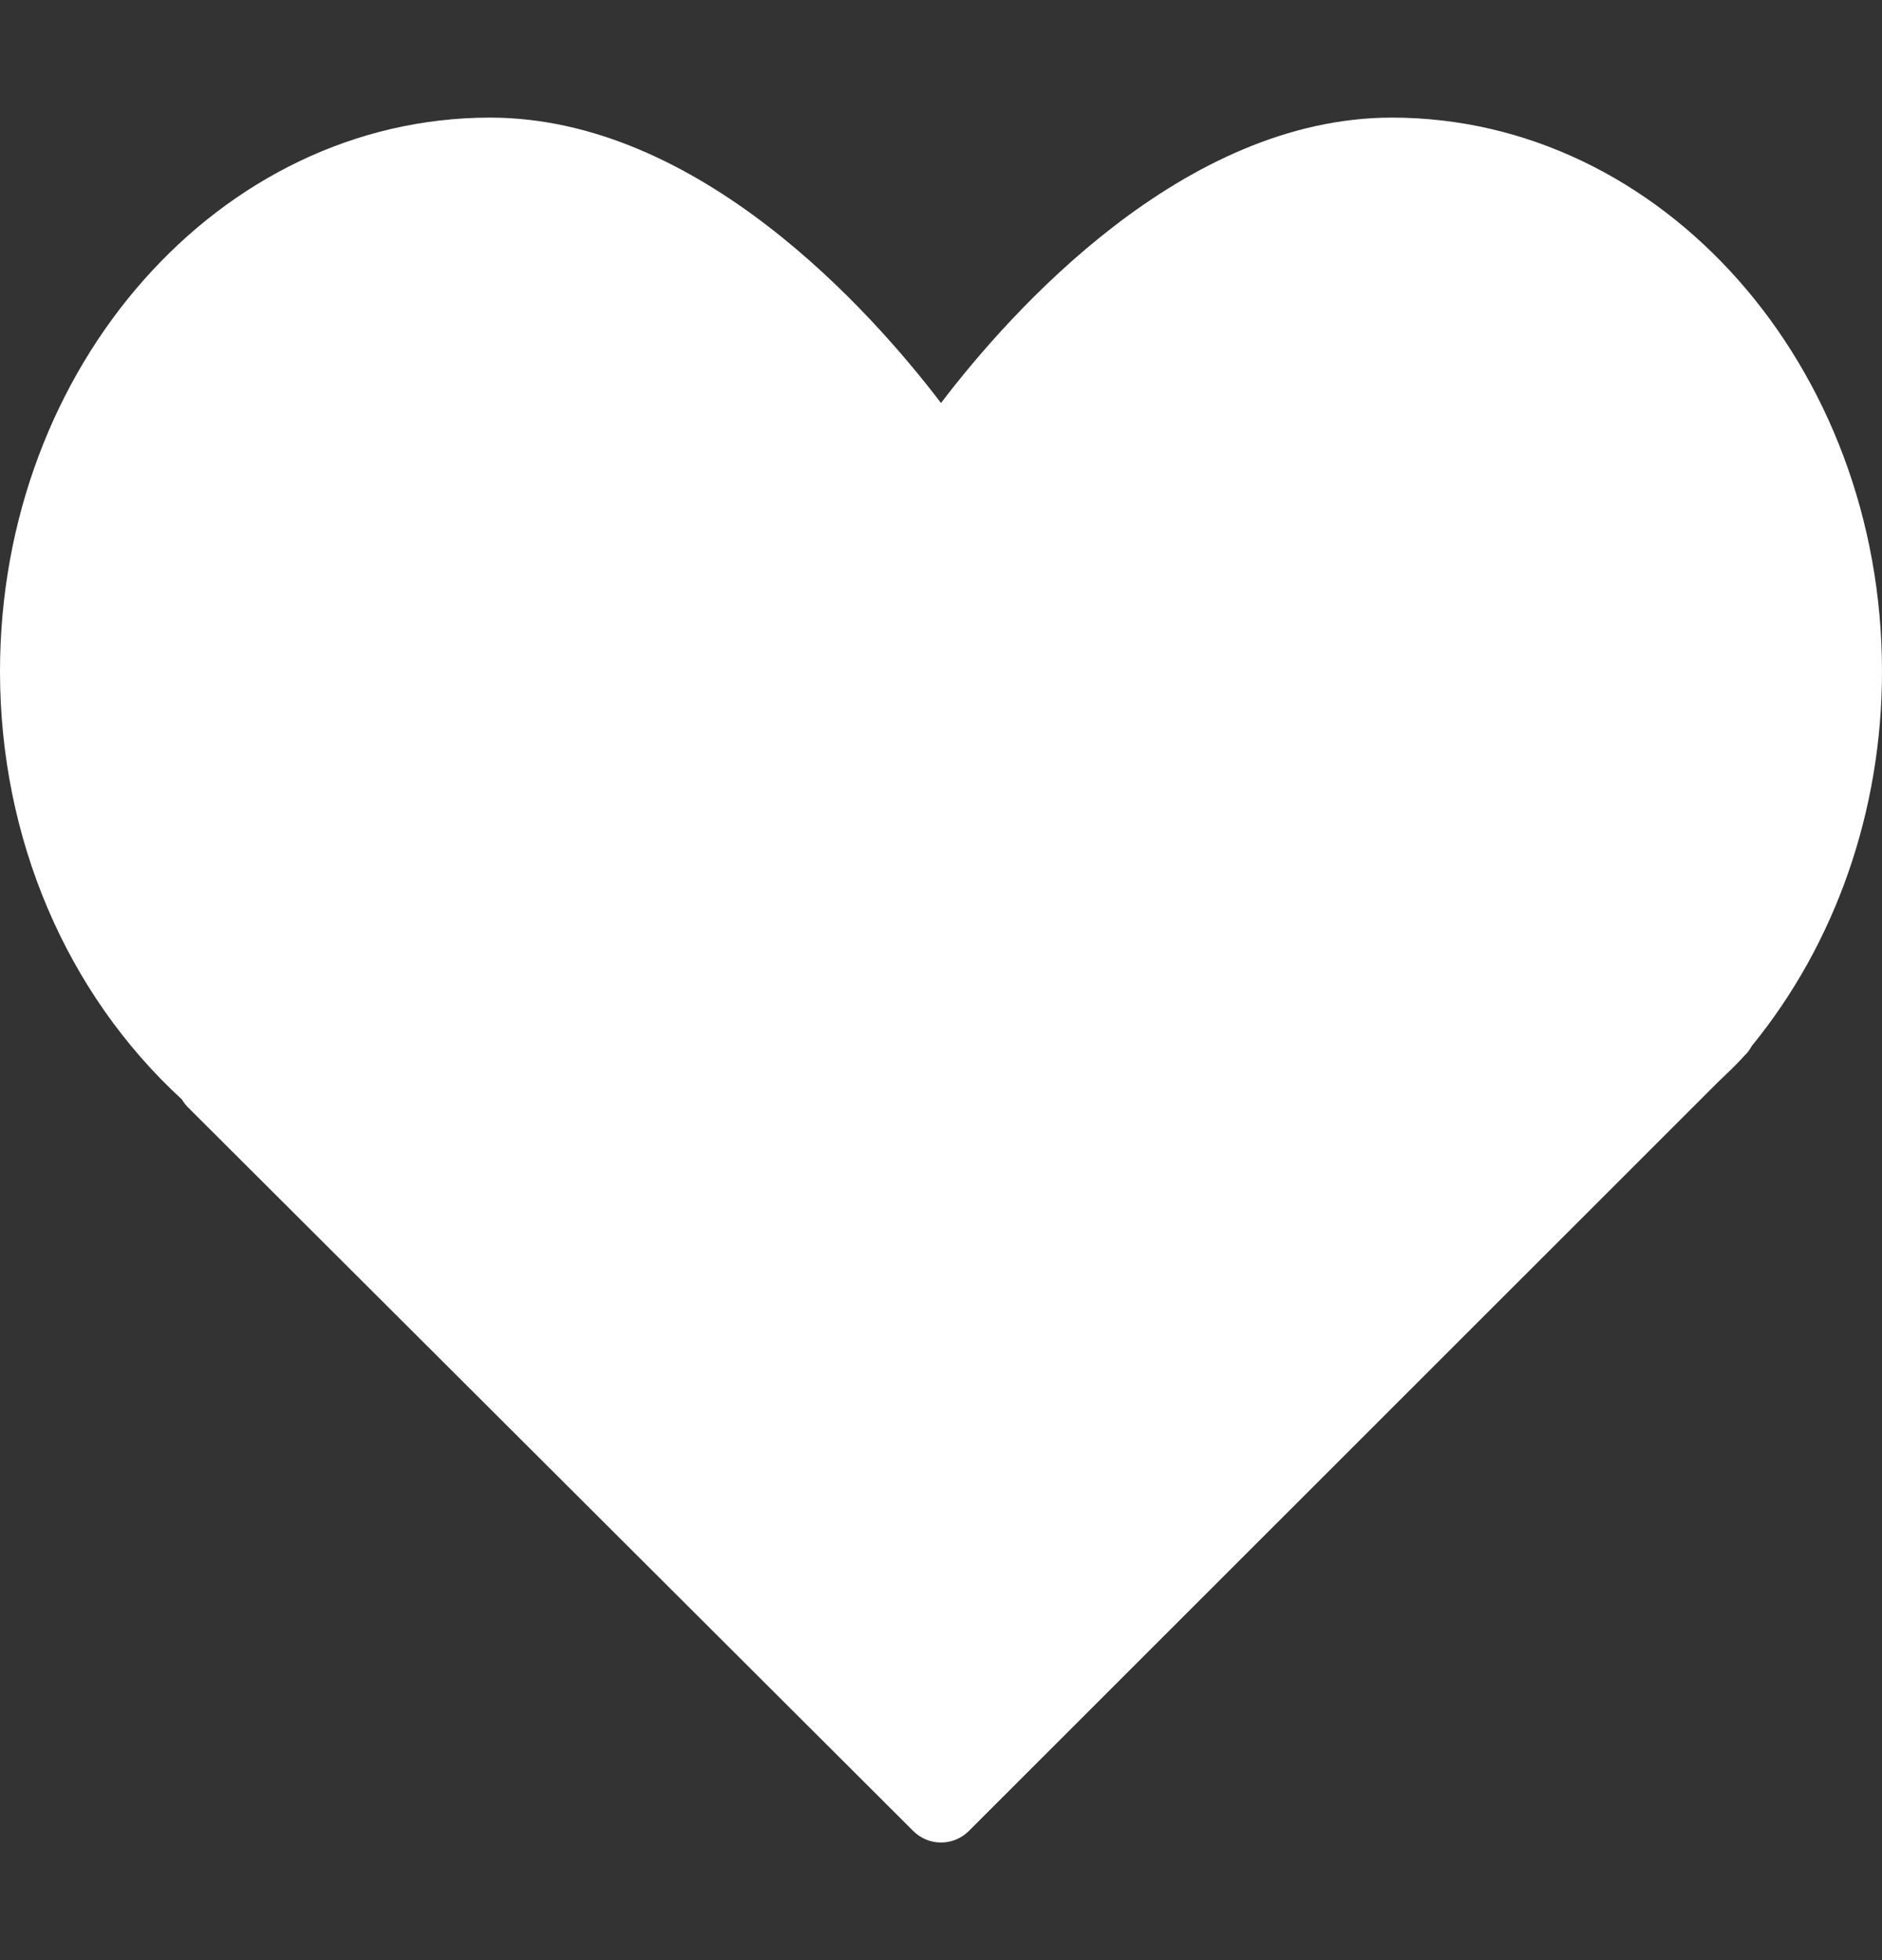<svg width="24" height="25" viewBox="0 0 24 25" fill="none" xmlns="http://www.w3.org/2000/svg">
<rect x="0" y="0" width="24" height="25" fill="#333333" stroke="none"/>
<path d="M17.75 1.5C15.088 1.5 12.889 3.973 12 5.14C11.111 3.973 8.912 1.5 6.25 1.5C2.804 1.5 0 4.668 0 8.563C0 10.687 0.843 12.667 2.319 14.022C2.341 14.059 2.367 14.093 2.398 14.124L11.647 23.354C11.745 23.451 11.872 23.5 12 23.5C12.128 23.5 12.256 23.451 12.354 23.354L21.91 13.8L22.009 13.705C22.087 13.631 22.164 13.556 22.25 13.46C22.287 13.425 22.316 13.385 22.339 13.341C23.411 12.029 24 10.336 24 8.563C24 4.668 21.196 1.5 17.75 1.5Z" fill="white"/>
</svg>
